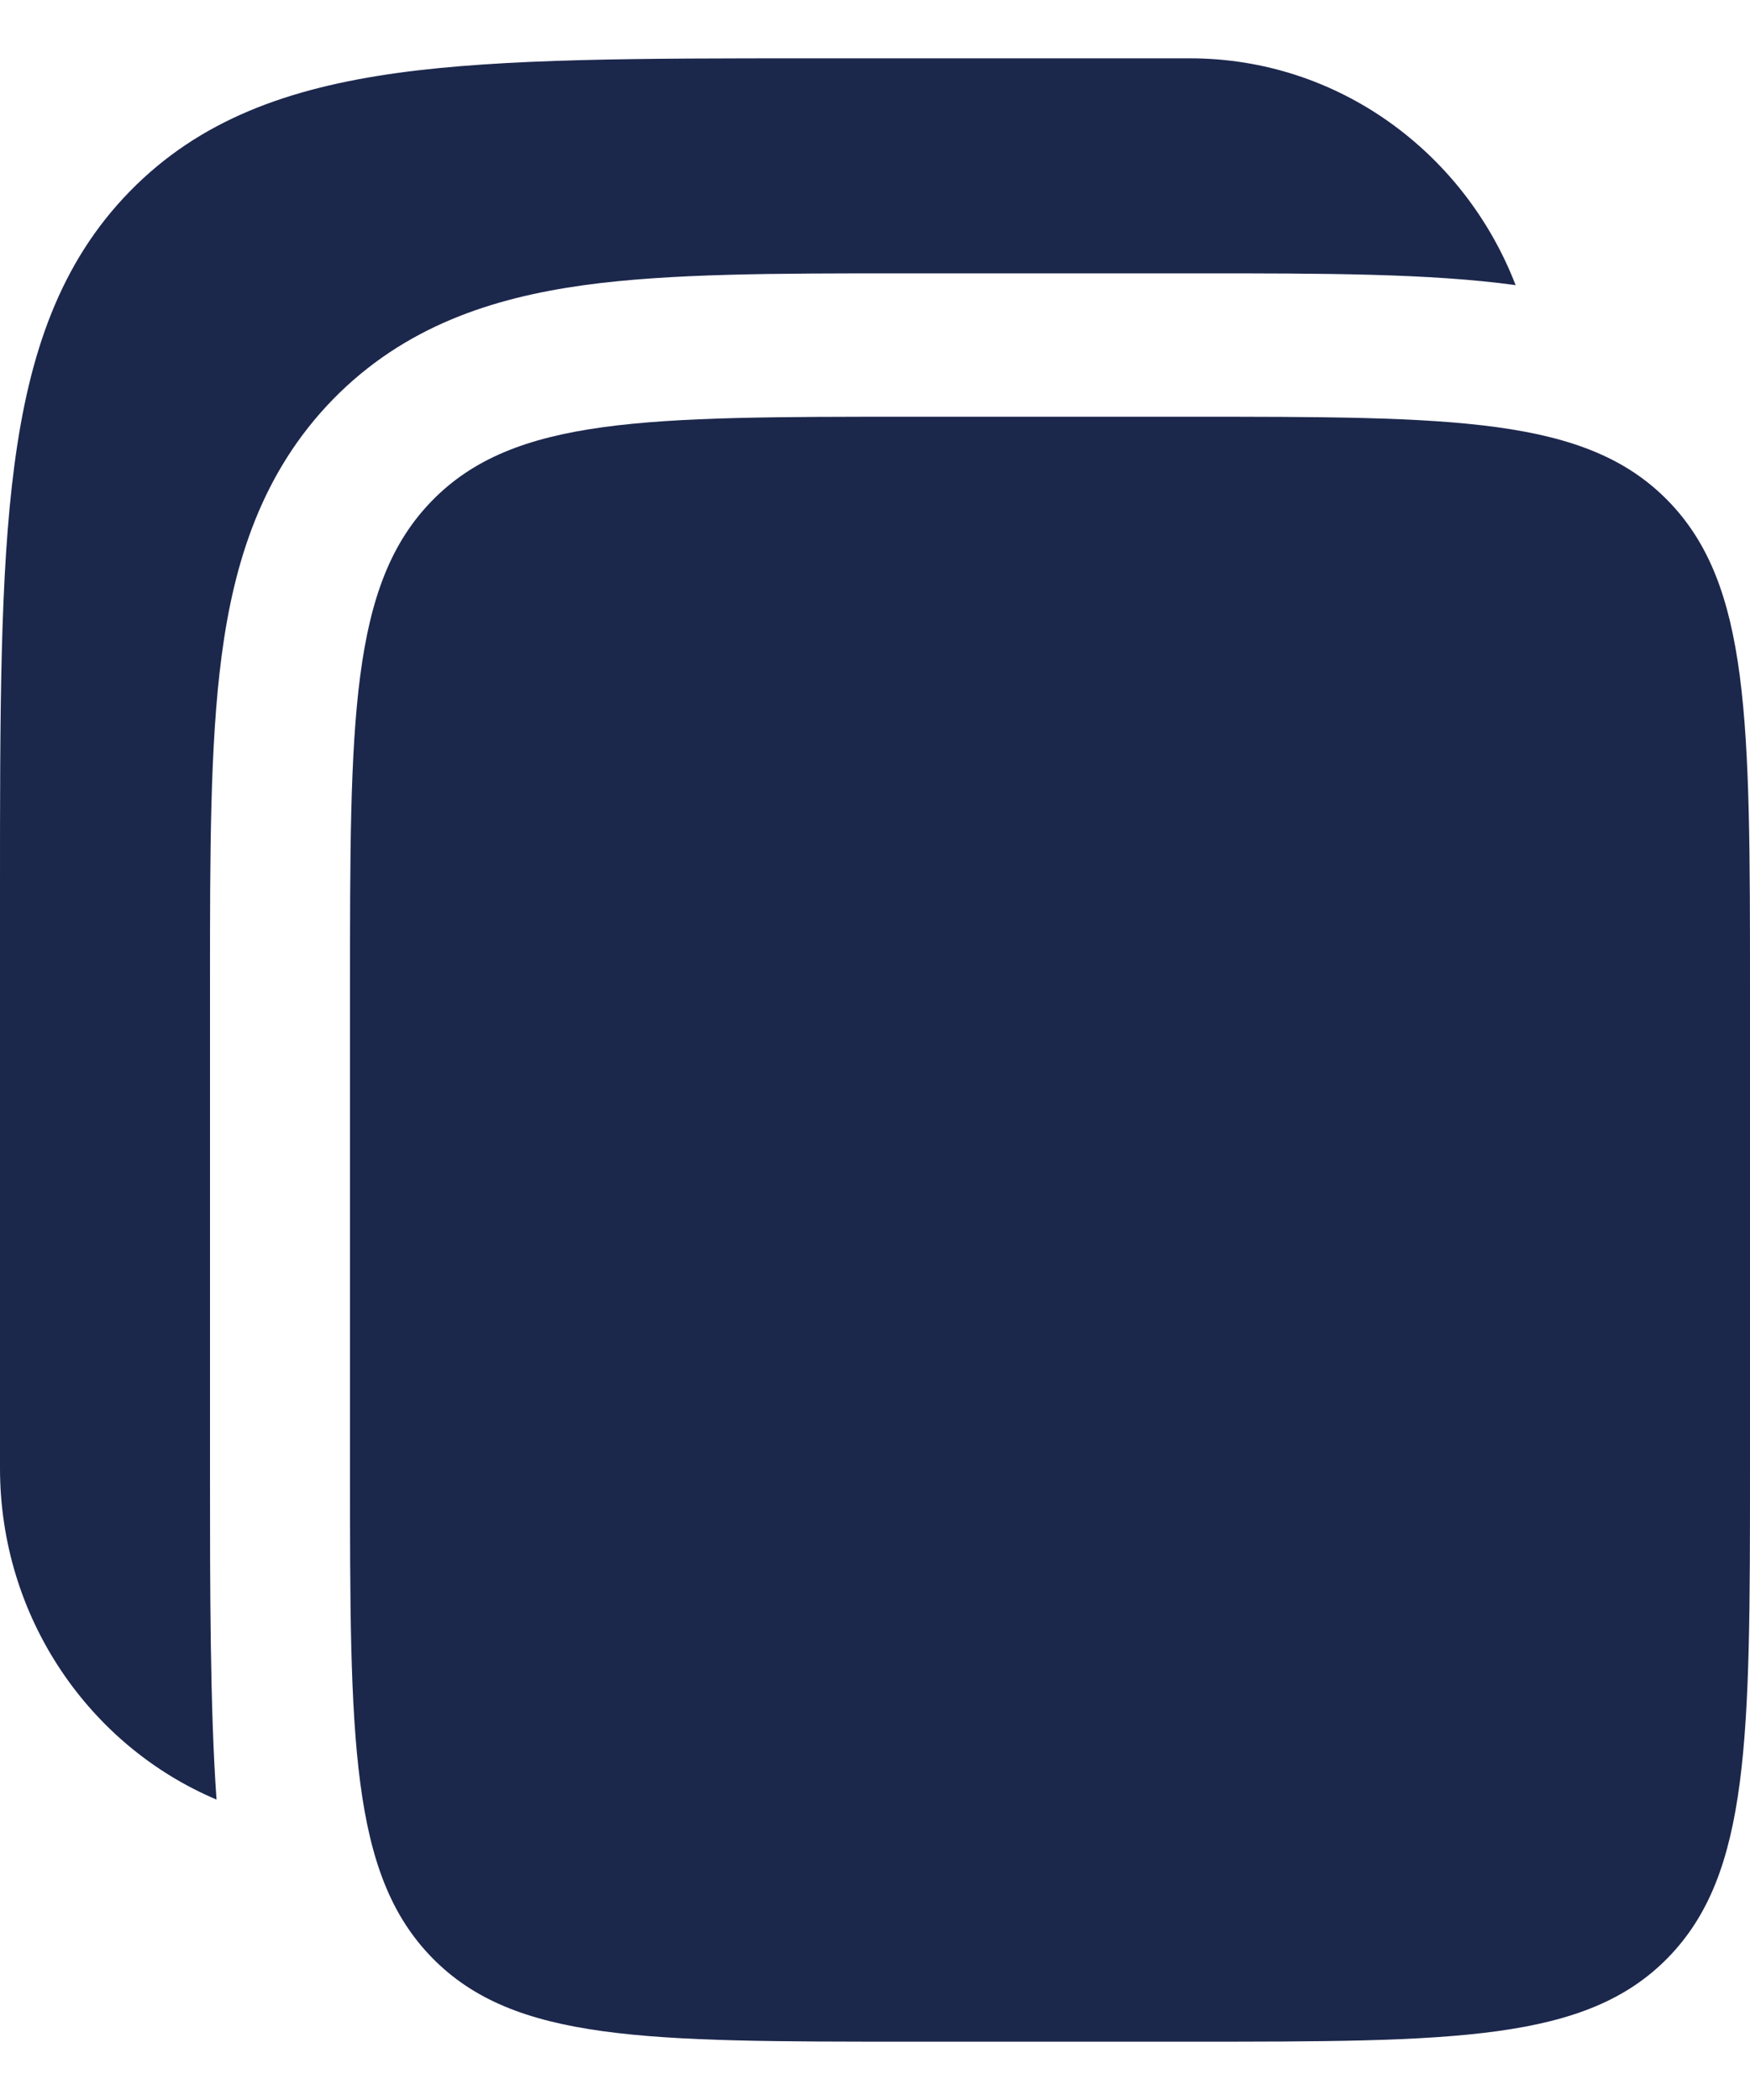 <svg width="15" height="18" viewBox="0 0 15 18" fill="none" xmlns="http://www.w3.org/2000/svg">
<path d="M10.2 0.5H6.955C5.485 0.5 4.32 0.5 3.409 0.625C2.471 0.755 1.712 1.027 1.113 1.64C0.514 2.253 0.249 3.03 0.123 3.991C-2.47855e-05 4.924 -8.19416e-06 6.117 1.39129e-07 7.622V12.584C1.39129e-07 13.866 0.767 14.965 1.856 15.425C1.8 14.652 1.8 13.568 1.8 12.665V8.407C1.8 7.318 1.8 6.379 1.899 5.627C2.004 4.822 2.243 4.05 2.854 3.423C3.466 2.797 4.22 2.553 5.007 2.444C5.741 2.343 6.657 2.343 7.721 2.343H10.279C11.343 2.343 12.257 2.343 12.991 2.444C12.552 1.306 11.468 0.5 10.2 0.5Z" fill="#1C274C"/>
<path d="M3 8.488C3 6.171 3 5.012 3.703 4.292C4.406 3.572 5.537 3.572 7.8 3.572H10.2C12.463 3.572 13.594 3.572 14.297 4.292C15 5.012 15 6.171 15 8.488V12.584C15 14.902 15 16.06 14.297 16.78C13.594 17.5 12.463 17.5 10.2 17.5H7.8C5.537 17.5 4.406 17.5 3.703 16.78C3 16.06 3 14.902 3 12.584V8.488Z" fill="#1C274C"/>
</svg>
